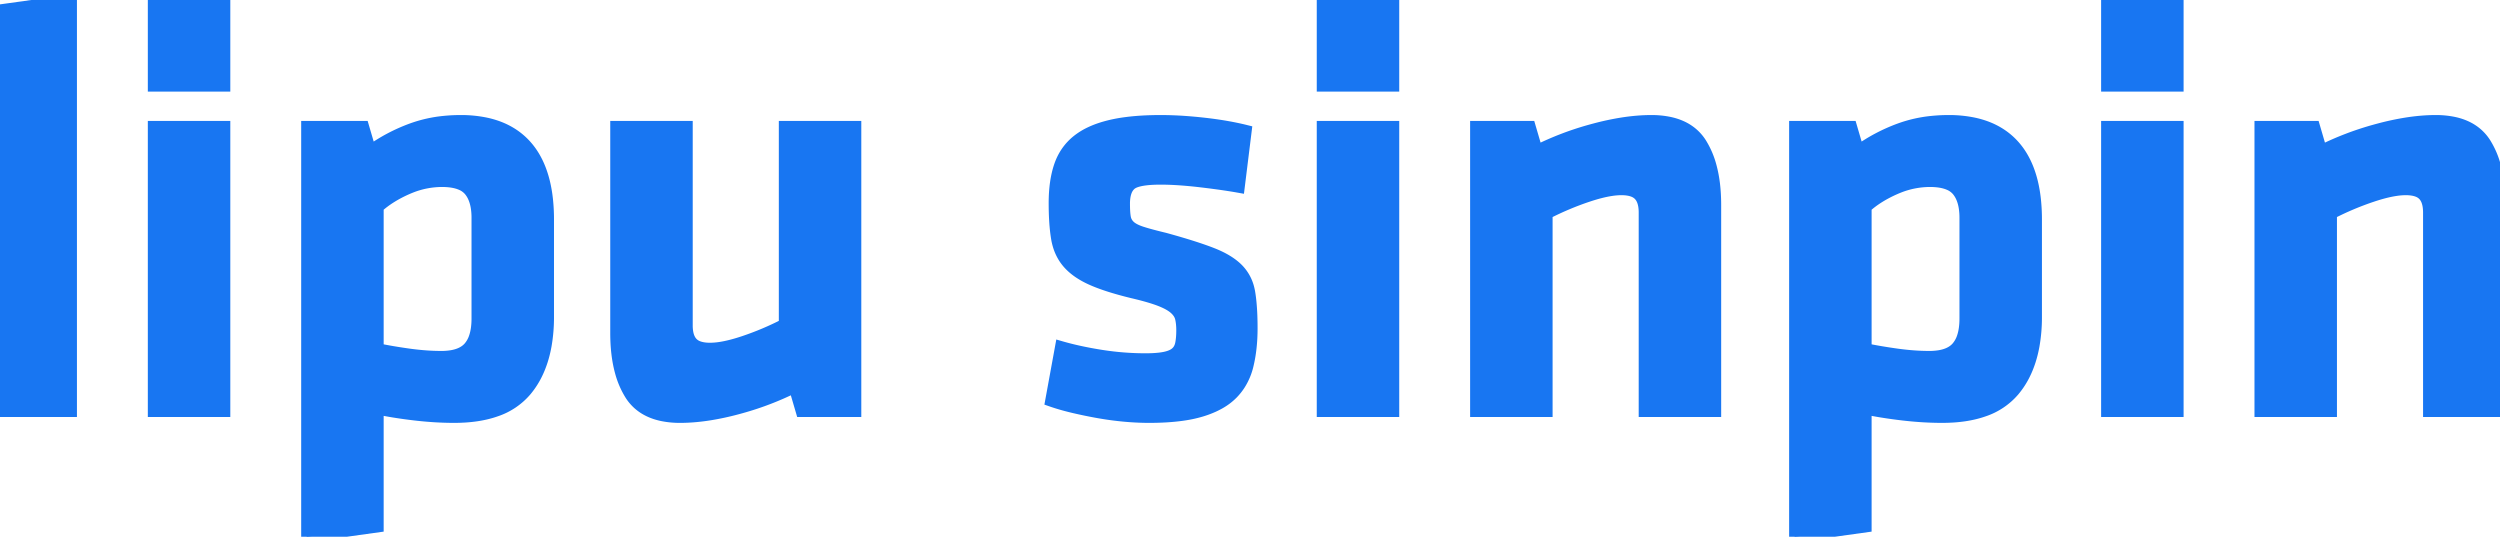 <svg width="427.1" height="91.7" viewBox="0 0 427.1 91.7" xmlns="http://www.w3.org/2000/svg"><g id="svgGroup" stroke-linecap="round" fill-rule="evenodd" font-size="9pt" stroke="#1876f2" stroke-width="0.5mm" fill="#1876f2" style="stroke:#1876f2;stroke-width:0.5mm;fill:#1876f2"><path d="M 293.1 70.3 L 280.9 70.3 L 280.9 36.3 A 7.067 7.067 0 0 0 280.825 35.231 Q 280.64 34.025 280 33.35 A 2.634 2.634 0 0 0 279.033 32.72 Q 278.22 32.401 277.005 32.4 A 6.423 6.423 0 0 0 277 32.4 A 11.634 11.634 0 0 0 275.271 32.542 Q 273.508 32.808 271.223 33.576 A 37.808 37.808 0 0 0 271.15 33.6 Q 267.6 34.8 264.3 36.5 L 264.3 70.3 L 252.1 70.3 L 252.1 21.6 L 261.4 21.6 L 262.6 25.7 A 51.051 51.051 0 0 1 271.676 22.224 A 56.756 56.756 0 0 1 272.5 22 A 46.644 46.644 0 0 1 276.946 21.043 Q 279.681 20.6 282.1 20.6 A 14.889 14.889 0 0 1 285.243 20.908 Q 287.123 21.315 288.502 22.257 A 7.541 7.541 0 0 1 290.65 24.5 A 14.449 14.449 0 0 1 292.324 28.427 Q 293.1 31.286 293.1 35 L 293.1 70.3 Z M 427.1 70.3 L 414.9 70.3 L 414.9 36.3 A 7.067 7.067 0 0 0 414.825 35.231 Q 414.64 34.025 414 33.35 A 2.634 2.634 0 0 0 413.033 32.72 Q 412.22 32.401 411.005 32.4 A 6.423 6.423 0 0 0 411 32.4 A 11.634 11.634 0 0 0 409.271 32.542 Q 407.508 32.808 405.223 33.576 A 37.808 37.808 0 0 0 405.15 33.6 Q 401.6 34.8 398.3 36.5 L 398.3 70.3 L 386.1 70.3 L 386.1 21.6 L 395.4 21.6 L 396.6 25.7 A 51.051 51.051 0 0 1 405.676 22.224 A 56.756 56.756 0 0 1 406.5 22 A 46.644 46.644 0 0 1 410.946 21.043 Q 413.681 20.6 416.1 20.6 A 14.889 14.889 0 0 1 419.243 20.908 Q 421.123 21.315 422.502 22.257 A 7.541 7.541 0 0 1 424.65 24.5 A 14.449 14.449 0 0 1 426.324 28.427 Q 427.1 31.286 427.1 35 L 427.1 70.3 Z M 105.2 21.6 L 117.4 21.6 L 117.4 55.6 A 7.067 7.067 0 0 0 117.475 56.669 Q 117.66 57.875 118.3 58.55 A 2.634 2.634 0 0 0 119.267 59.18 Q 120.08 59.499 121.295 59.5 A 6.423 6.423 0 0 0 121.3 59.5 A 11.634 11.634 0 0 0 123.029 59.358 Q 124.792 59.092 127.077 58.324 A 37.808 37.808 0 0 0 127.15 58.3 Q 130.7 57.1 134 55.4 L 134 21.6 L 146.2 21.6 L 146.2 70.3 L 136.9 70.3 L 135.7 66.2 A 51.051 51.051 0 0 1 126.624 69.676 A 56.756 56.756 0 0 1 125.8 69.9 A 46.644 46.644 0 0 1 121.354 70.857 Q 118.619 71.3 116.2 71.3 A 14.889 14.889 0 0 1 113.057 70.992 Q 111.177 70.585 109.798 69.643 A 7.541 7.541 0 0 1 107.65 67.4 A 14.449 14.449 0 0 1 105.976 63.473 Q 105.2 60.614 105.2 56.9 L 105.2 21.6 Z M 179.5 68.5 L 181.2 59.2 Q 184.3 60.1 188.1 60.7 Q 191.9 61.3 195.7 61.3 A 26.693 26.693 0 0 0 196.877 61.276 Q 198.091 61.222 198.95 61.05 Q 199.806 60.879 200.381 60.567 A 2.767 2.767 0 0 0 200.85 60.25 Q 201.5 59.7 201.7 58.75 Q 201.849 58.041 201.887 57.082 A 17.301 17.301 0 0 0 201.9 56.4 A 10.472 10.472 0 0 0 201.844 55.288 A 8.025 8.025 0 0 0 201.7 54.4 A 2.751 2.751 0 0 0 201.215 53.359 A 3.914 3.914 0 0 0 200.65 52.75 Q 199.8 52 198.1 51.35 A 21.44 21.44 0 0 0 196.911 50.939 Q 195.463 50.481 193.4 50 Q 189 48.924 186.416 47.753 A 18.853 18.853 0 0 1 186.3 47.7 A 14.251 14.251 0 0 1 184.39 46.645 Q 183.133 45.811 182.3 44.8 Q 180.9 43.1 180.5 40.65 A 27.069 27.069 0 0 1 180.256 38.665 Q 180.159 37.554 180.122 36.283 A 55.016 55.016 0 0 1 180.1 34.7 Q 180.1 31 181 28.35 Q 181.9 25.7 184 24 A 11.198 11.198 0 0 1 186.276 22.593 Q 187.375 22.074 188.695 21.691 A 21.043 21.043 0 0 1 189.6 21.45 A 26.429 26.429 0 0 1 192.464 20.932 Q 195.05 20.6 198.3 20.6 A 59.508 59.508 0 0 1 202.315 20.742 A 76.616 76.616 0 0 1 205.7 21.05 Q 209.7 21.5 212.9 22.3 L 211.7 32 Q 209.775 31.656 207.354 31.336 A 154.037 154.037 0 0 0 205.05 31.05 A 76.961 76.961 0 0 0 202.296 30.776 Q 200.795 30.655 199.469 30.617 A 41.087 41.087 0 0 0 198.3 30.6 Q 194.644 30.6 193.411 31.394 A 1.869 1.869 0 0 0 193.2 31.55 A 2.775 2.775 0 0 0 192.448 32.64 Q 192.263 33.1 192.176 33.681 A 7.605 7.605 0 0 0 192.1 34.8 Q 192.1 36.036 192.202 36.831 A 6.858 6.858 0 0 0 192.25 37.15 Q 192.4 38 193.05 38.6 Q 193.7 39.2 195.1 39.65 A 30.964 30.964 0 0 0 196.082 39.946 Q 197.281 40.287 199 40.7 A 140.051 140.051 0 0 1 201.978 41.551 Q 204.82 42.399 206.776 43.144 A 38.258 38.258 0 0 1 207.05 43.25 Q 210 44.4 211.55 46 A 7.163 7.163 0 0 1 213.373 49.377 A 8.92 8.92 0 0 1 213.5 50 Q 213.772 51.631 213.859 53.863 A 57.517 57.517 0 0 1 213.9 56.1 Q 213.9 59.6 213.2 62.45 A 10.708 10.708 0 0 1 211.822 65.714 A 9.757 9.757 0 0 1 210.6 67.25 A 9.923 9.923 0 0 1 208.396 68.928 Q 207.371 69.513 206.114 69.964 A 18.567 18.567 0 0 1 205.25 70.25 A 20.869 20.869 0 0 1 202.44 70.88 Q 200.954 71.114 199.213 71.218 A 49.114 49.114 0 0 1 196.3 71.3 A 44.652 44.652 0 0 1 193.255 71.192 A 51.826 51.826 0 0 1 192.1 71.1 Q 189.9 70.9 187.65 70.5 A 77.302 77.302 0 0 1 183.563 69.662 A 70.945 70.945 0 0 1 183.3 69.6 Q 181.2 69.1 179.5 68.5 Z M 93.7 37.5 L 93.7 54.1 A 27.912 27.912 0 0 1 93.291 59.033 Q 92.793 61.8 91.691 64.002 A 14.148 14.148 0 0 1 89.9 66.75 A 11.617 11.617 0 0 1 84.732 70.232 Q 81.717 71.3 77.6 71.3 Q 74.4 71.3 70.95 70.9 A 80.891 80.891 0 0 1 67.243 70.387 A 63.648 63.648 0 0 1 64.6 69.9 L 64.6 90 L 52.4 91.7 L 52.4 21.6 L 62.1 21.6 L 63.3 25.7 Q 66.5 23.4 70.3 22 A 22.72 22.72 0 0 1 75.903 20.737 A 27.943 27.943 0 0 1 78.7 20.6 A 20.537 20.537 0 0 1 83.071 21.036 Q 85.858 21.643 87.928 23.096 A 11.497 11.497 0 0 1 89.9 24.85 Q 92.856 28.156 93.512 33.972 A 31.486 31.486 0 0 1 93.7 37.5 Z M 347.9 37.5 L 347.9 54.1 A 27.912 27.912 0 0 1 347.491 59.033 Q 346.993 61.8 345.891 64.002 A 14.148 14.148 0 0 1 344.1 66.75 A 11.617 11.617 0 0 1 338.932 70.232 Q 335.917 71.3 331.8 71.3 Q 328.6 71.3 325.15 70.9 A 80.891 80.891 0 0 1 321.443 70.387 A 63.648 63.648 0 0 1 318.8 69.9 L 318.8 90 L 306.6 91.7 L 306.6 21.6 L 316.3 21.6 L 317.5 25.7 Q 320.7 23.4 324.5 22 A 22.72 22.72 0 0 1 330.103 20.737 A 27.943 27.943 0 0 1 332.9 20.6 A 20.537 20.537 0 0 1 337.271 21.036 Q 340.058 21.643 342.128 23.096 A 11.497 11.497 0 0 1 344.1 24.85 Q 347.056 28.156 347.712 33.972 A 31.486 31.486 0 0 1 347.9 37.5 Z M 12.2 70.3 L 0 70.3 L 0 1.7 L 12.2 0 L 12.2 70.3 Z M 38.4 70.3 L 26.2 70.3 L 26.2 21.6 L 38.4 21.6 L 38.4 70.3 Z M 238.1 70.3 L 225.9 70.3 L 225.9 21.6 L 238.1 21.6 L 238.1 70.3 Z M 372.1 70.3 L 359.9 70.3 L 359.9 21.6 L 372.1 21.6 L 372.1 70.3 Z M 64.6 35.4 L 64.6 59.6 Q 67 60.1 69.9 60.5 Q 72.8 60.9 75.4 60.9 A 10.726 10.726 0 0 0 77.063 60.78 Q 79.083 60.463 80.1 59.3 A 4.95 4.95 0 0 0 81.026 57.666 Q 81.285 56.93 81.403 56.022 A 12.663 12.663 0 0 0 81.5 54.4 L 81.5 37.2 A 11.124 11.124 0 0 0 81.373 35.462 Q 81.227 34.54 80.912 33.799 A 4.964 4.964 0 0 0 80.2 32.6 A 3.716 3.716 0 0 0 78.729 31.535 Q 77.545 31.033 75.743 31.002 A 13.974 13.974 0 0 0 75.5 31 A 14.453 14.453 0 0 0 70.15 32.049 A 16.806 16.806 0 0 0 69.55 32.3 Q 66.6 33.6 64.6 35.4 Z M 318.8 35.4 L 318.8 59.6 Q 321.2 60.1 324.1 60.5 Q 327 60.9 329.6 60.9 A 10.726 10.726 0 0 0 331.263 60.78 Q 333.283 60.463 334.3 59.3 A 4.95 4.95 0 0 0 335.226 57.666 Q 335.485 56.93 335.603 56.022 A 12.663 12.663 0 0 0 335.7 54.4 L 335.7 37.2 A 11.124 11.124 0 0 0 335.573 35.462 Q 335.427 34.54 335.112 33.799 A 4.964 4.964 0 0 0 334.4 32.6 A 3.716 3.716 0 0 0 332.929 31.535 Q 331.745 31.033 329.943 31.002 A 13.974 13.974 0 0 0 329.7 31 A 14.453 14.453 0 0 0 324.35 32.049 A 16.806 16.806 0 0 0 323.75 32.3 Q 320.8 33.6 318.8 35.4 Z M 38.4 14.7 L 26.2 14.7 L 26.2 0.6 L 38.4 0.6 L 38.4 14.7 Z M 238.1 14.7 L 225.9 14.7 L 225.9 0.6 L 238.1 0.6 L 238.1 14.7 Z M 372.1 14.7 L 359.9 14.7 L 359.9 0.6 L 372.1 0.6 L 372.1 14.7 Z" vector-effect="non-scaling-stroke"/></g></svg>